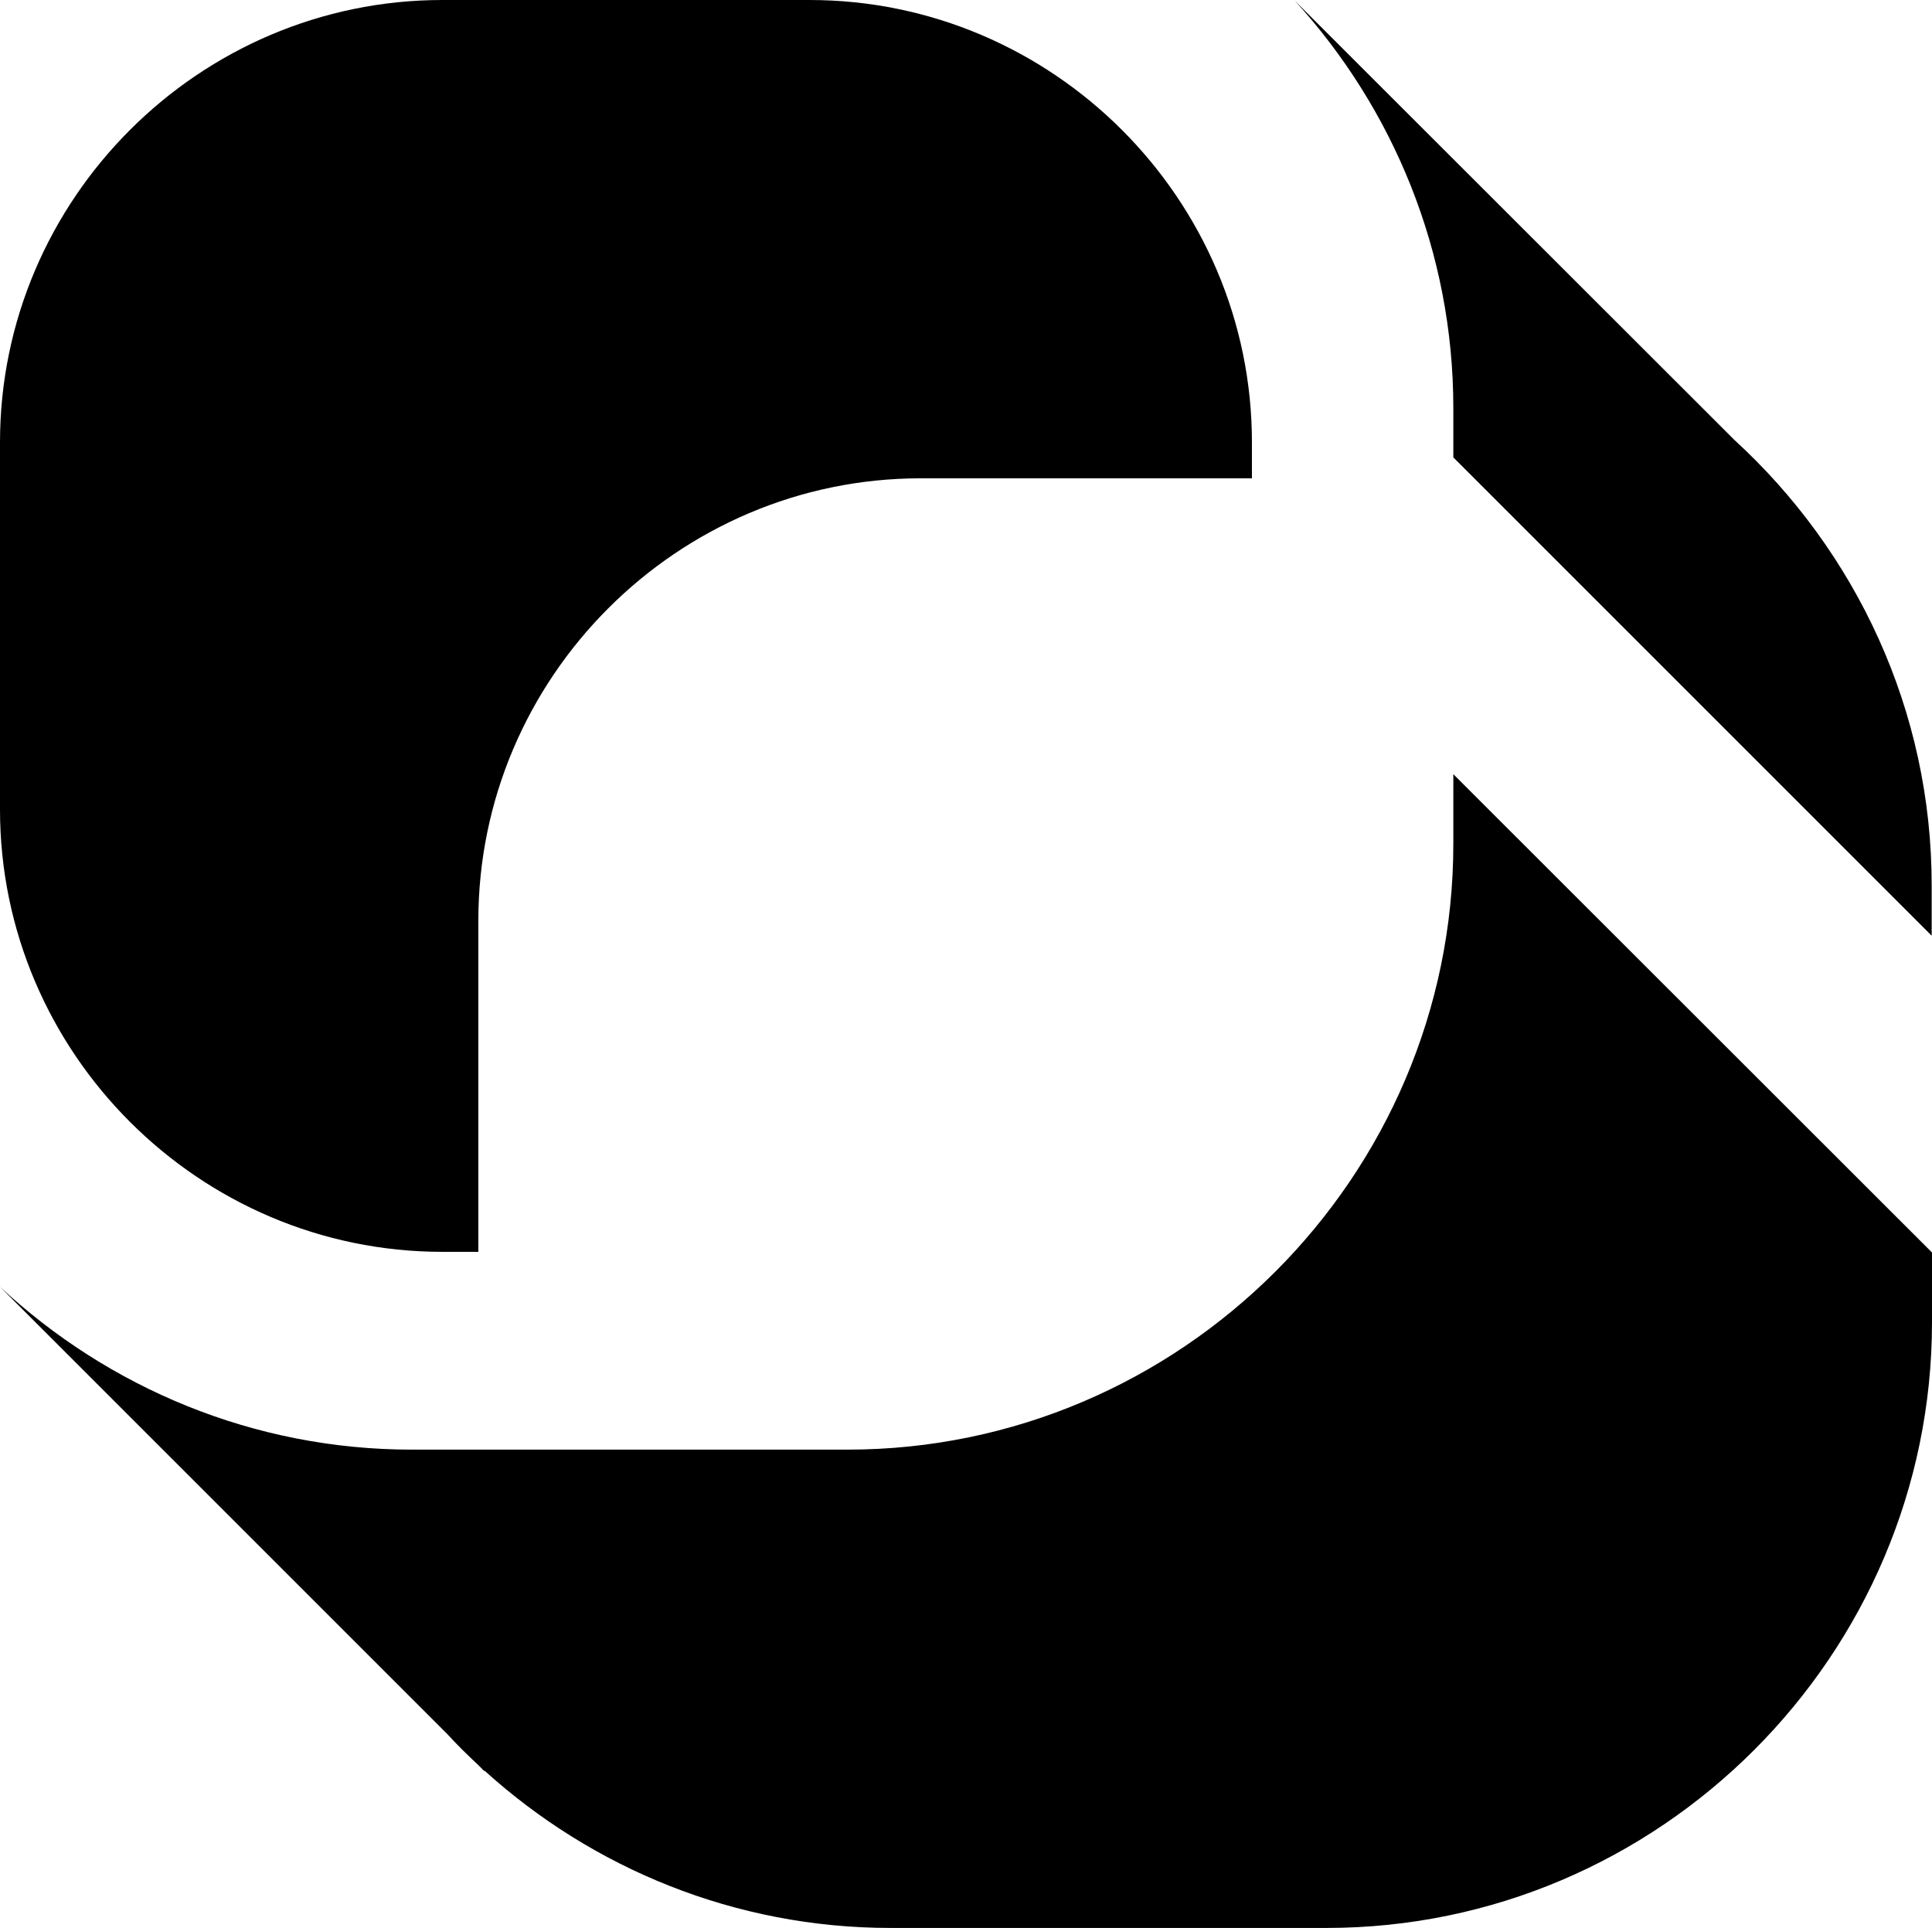 <svg xmlns="http://www.w3.org/2000/svg" width="590.9" viewBox="0 0 590.9 589.7" height="589.7" xml:space="preserve"><path d="M135.3 382.9h11V281.6c0-74.4 60.9-135.3 135.3-135.3h101.3v-11C382.9 60.9 322 0 247.6 0H135.3C60.9 0 0 60.9 0 135.3v112.3C0 322 60.9 382.9 135.3 382.9M530.5 134.6 396 .2c30.1 33 48.5 76.8 48.5 124.6v15.1l146.3 146.3v-15.1c.1-53.9-23.3-102.6-60.3-136.5"></path><path d="M444.5 258.1c0 101.9-83.4 185.3-185.3 185.3H126c-48.6 0-92.9-19-126-49.8l136.9 136.9c3 3.3 6.2 6.4 9.4 9.4l1.8 1.8.1-.1c32.9 29.8 76.5 48.1 124.2 48.1h133.3c101.9 0 185.2-83.4 185.2-185.3v-21.3L444.5 236.8v21.3z"></path></svg>